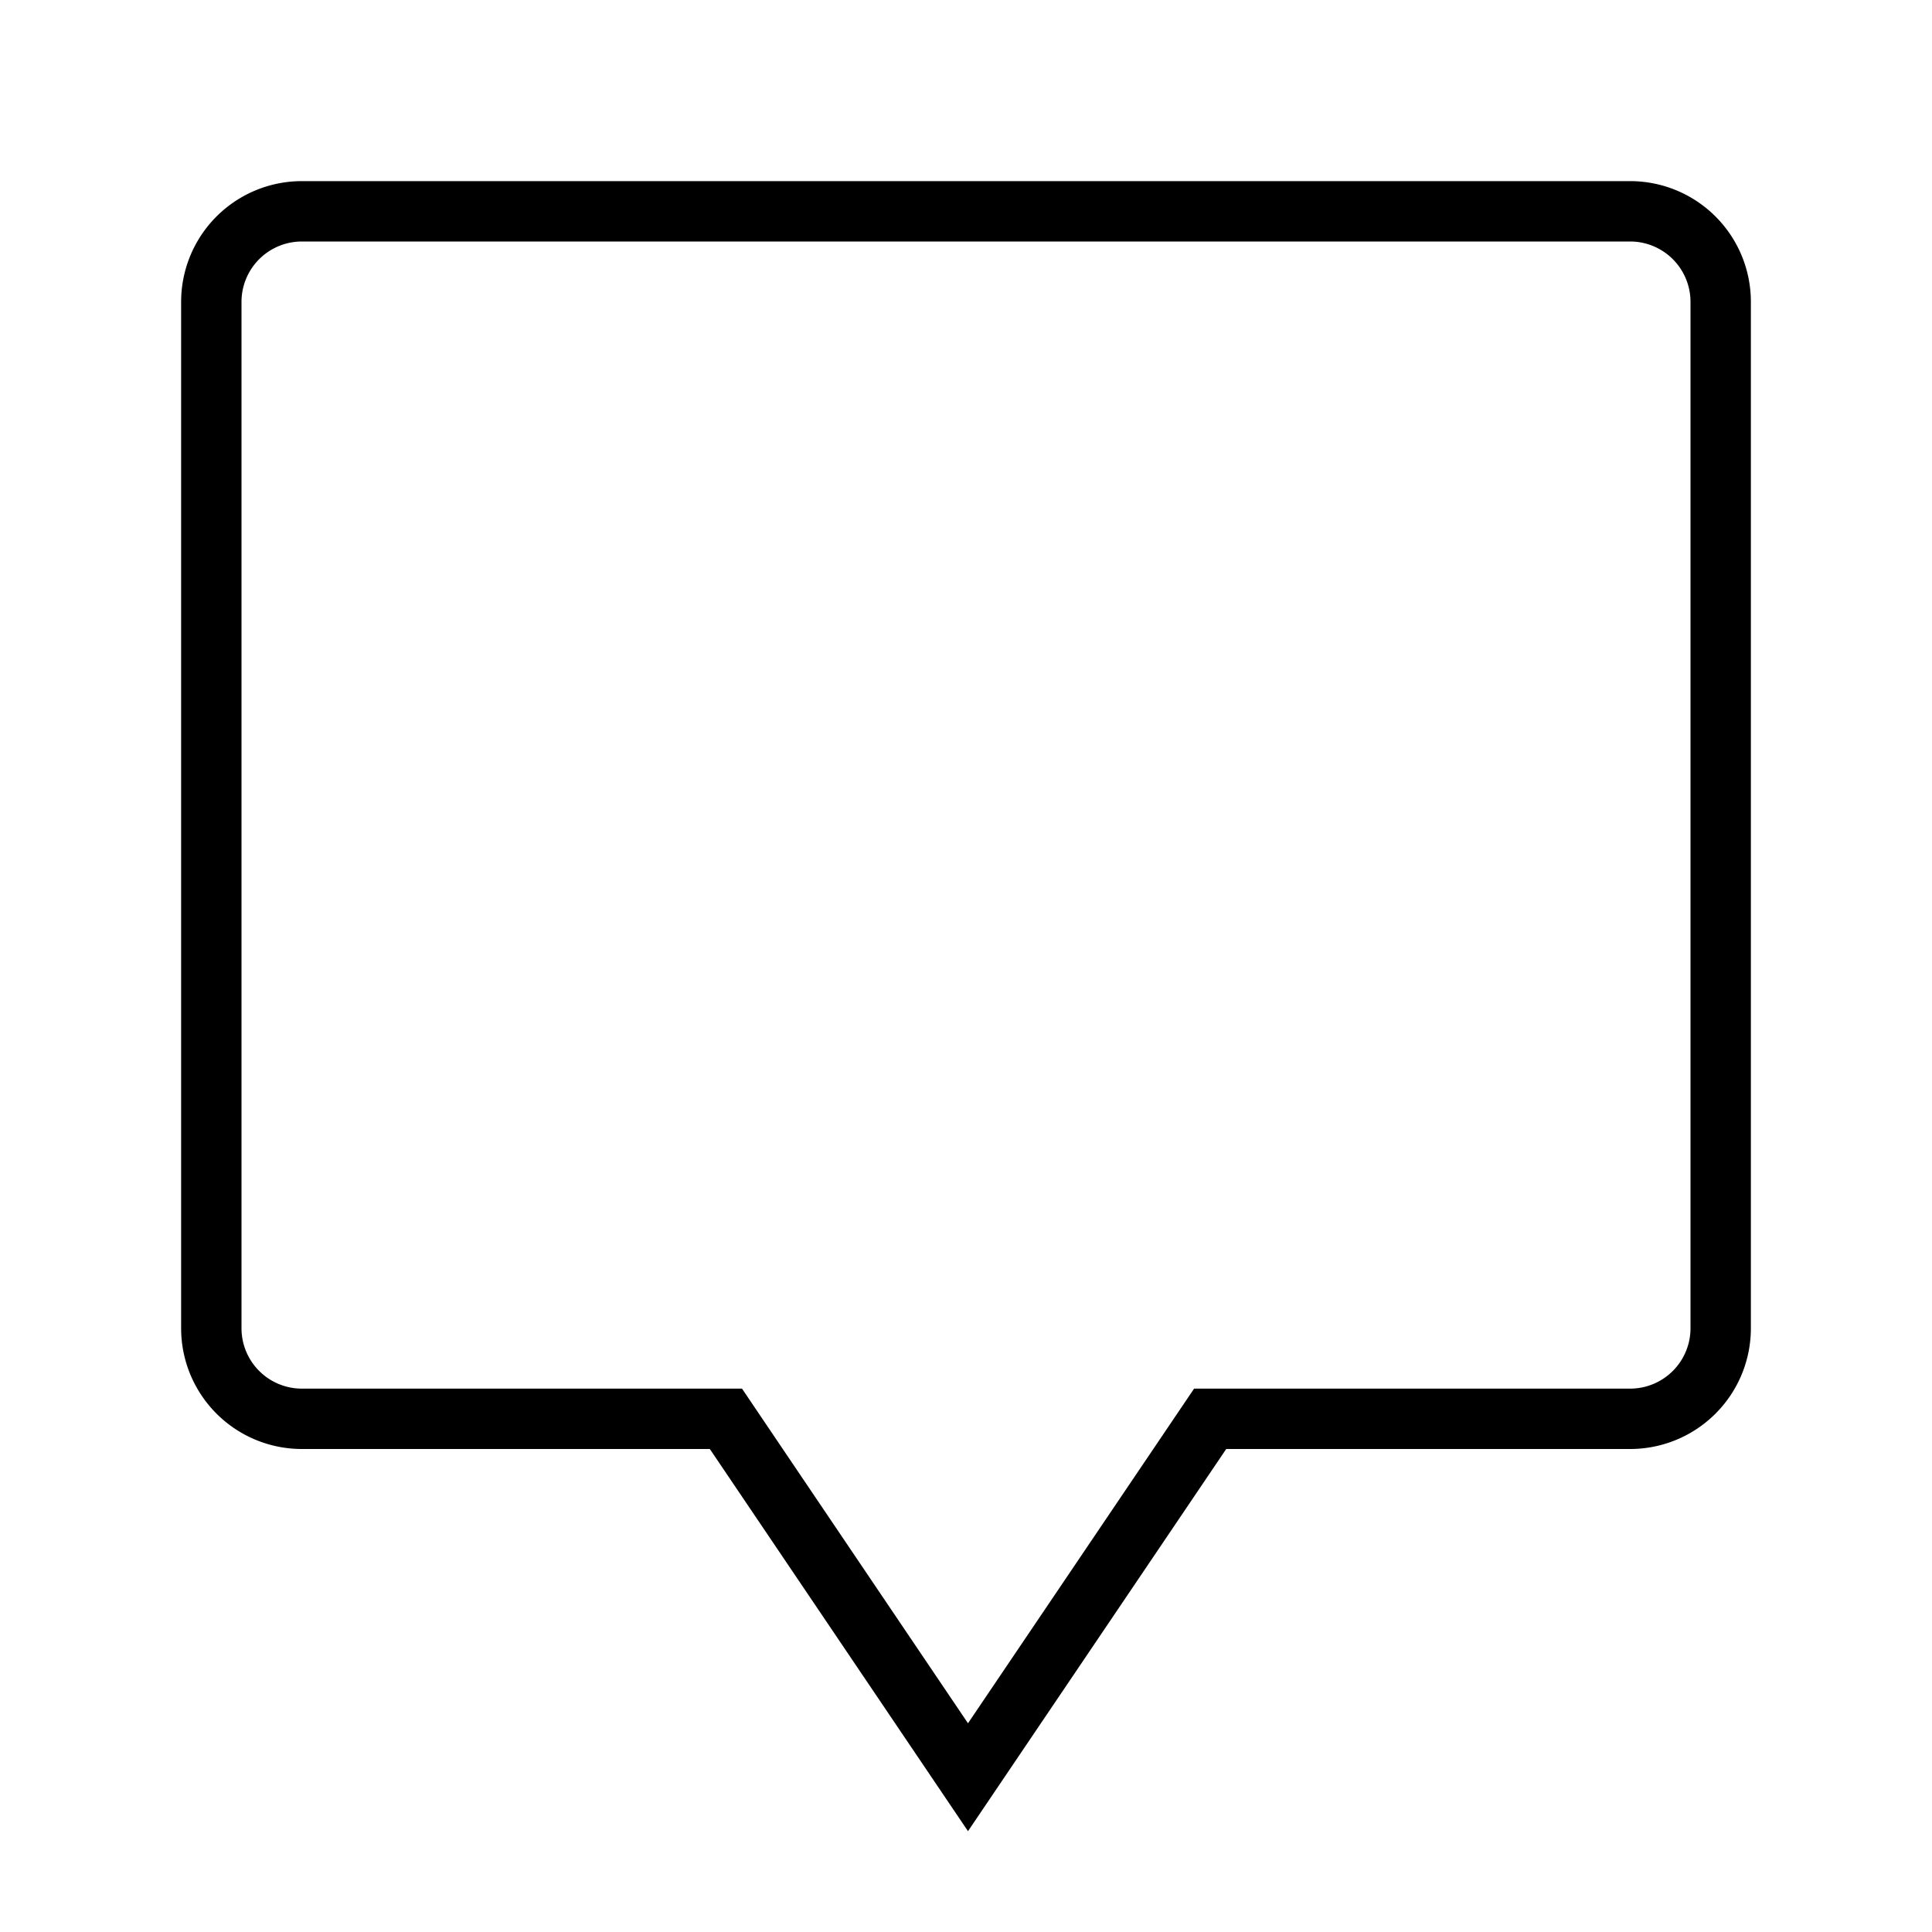 <svg xmlns="http://www.w3.org/2000/svg" viewBox="0 0 32 32"><path d="M29 5a2 2 0 0 0-2-2H5a2 2 0 0 0-2 2v17a2 2 0 0 0 2 2h6.757l4.276 6.33L20.31 24H27a2 2 0 0 0 2-2zm-1 17a1 1 0 0 1-1 1h-7.222l-3.745 5.543L12.29 23H5a1 1 0 0 1-1-1V5a1 1 0 0 1 1-1h22a1 1 0 0 1 1 1z"/><path fill="none" d="M0 0h32v32H0z"/></svg>